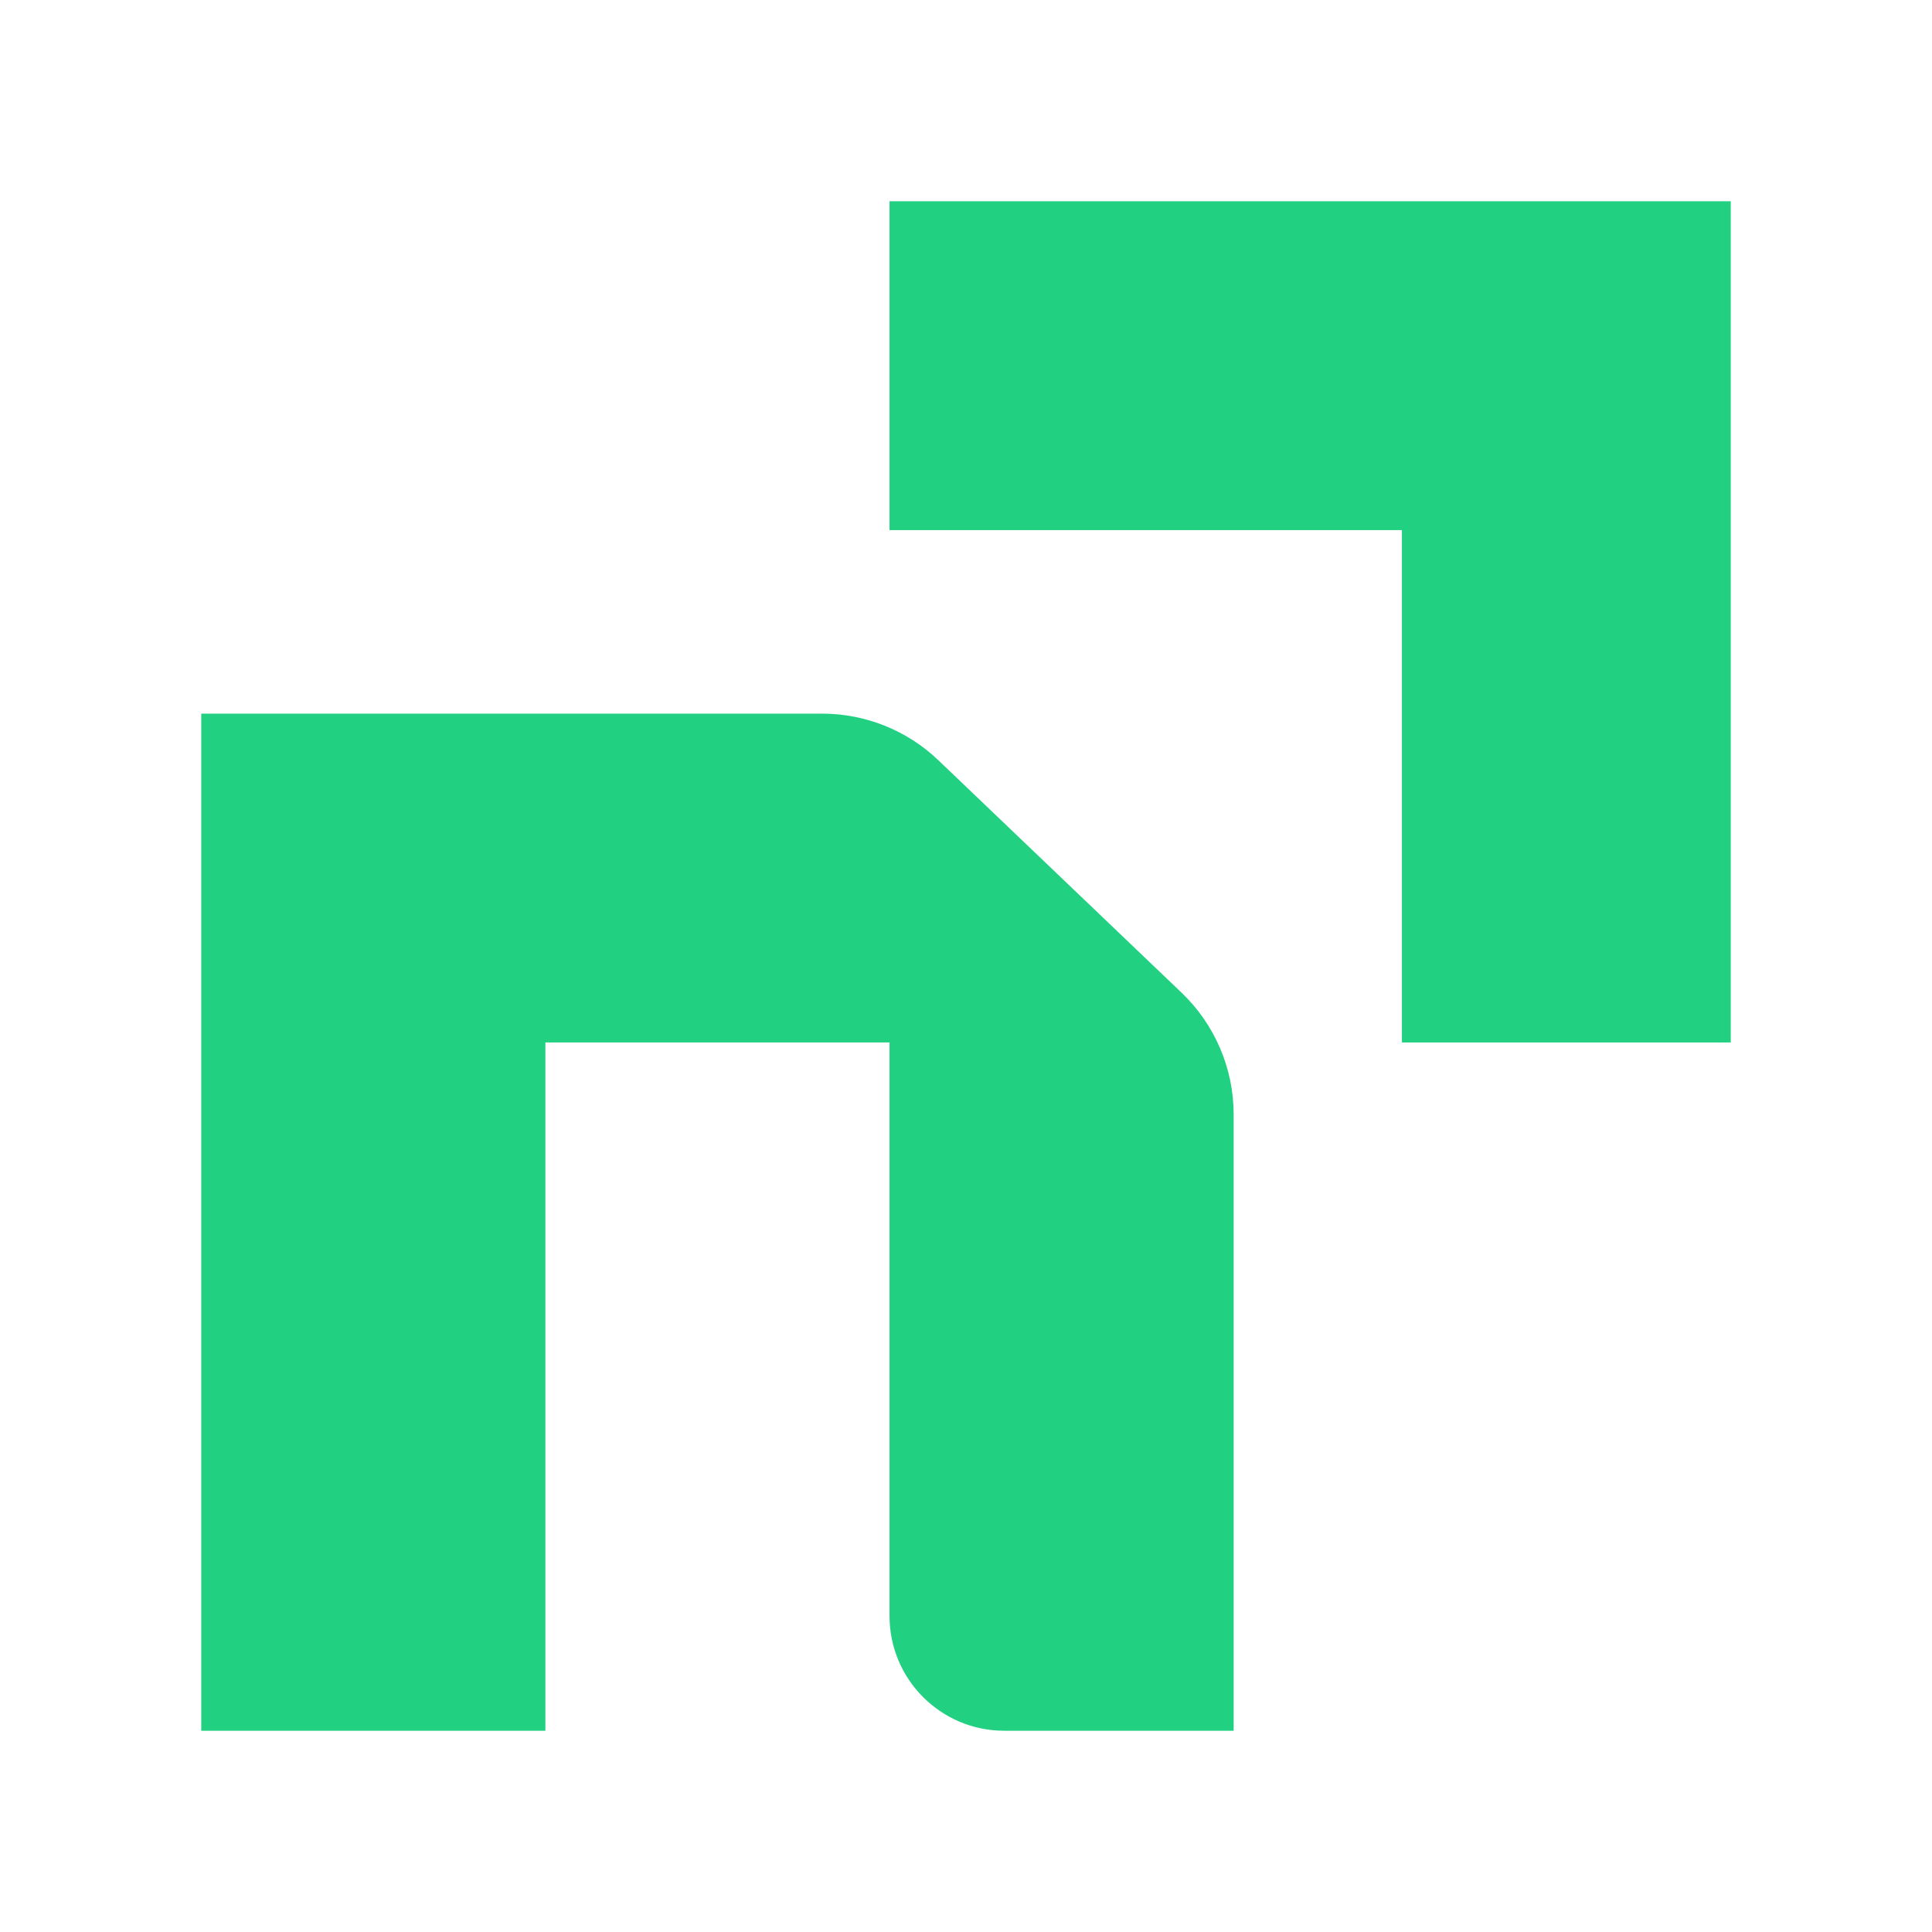 <svg width="48" height="48" viewBox="0 0 48 48" fill="none" xmlns="http://www.w3.org/2000/svg">
<path d="M23.312 18.887C22.535 18.144 21.5 17.73 20.424 17.73H5V43H13.55V25.9H22.1V40.15C22.1 41.723 23.377 43 24.95 43H30.65V27.688C30.65 26.546 30.183 25.455 29.358 24.665L23.312 18.887Z" fill="#22D081"/>
<path d="M22.1 5V13.17H34.83V25.9H43V5H22.1Z" fill="#22D081"/>
</svg>

